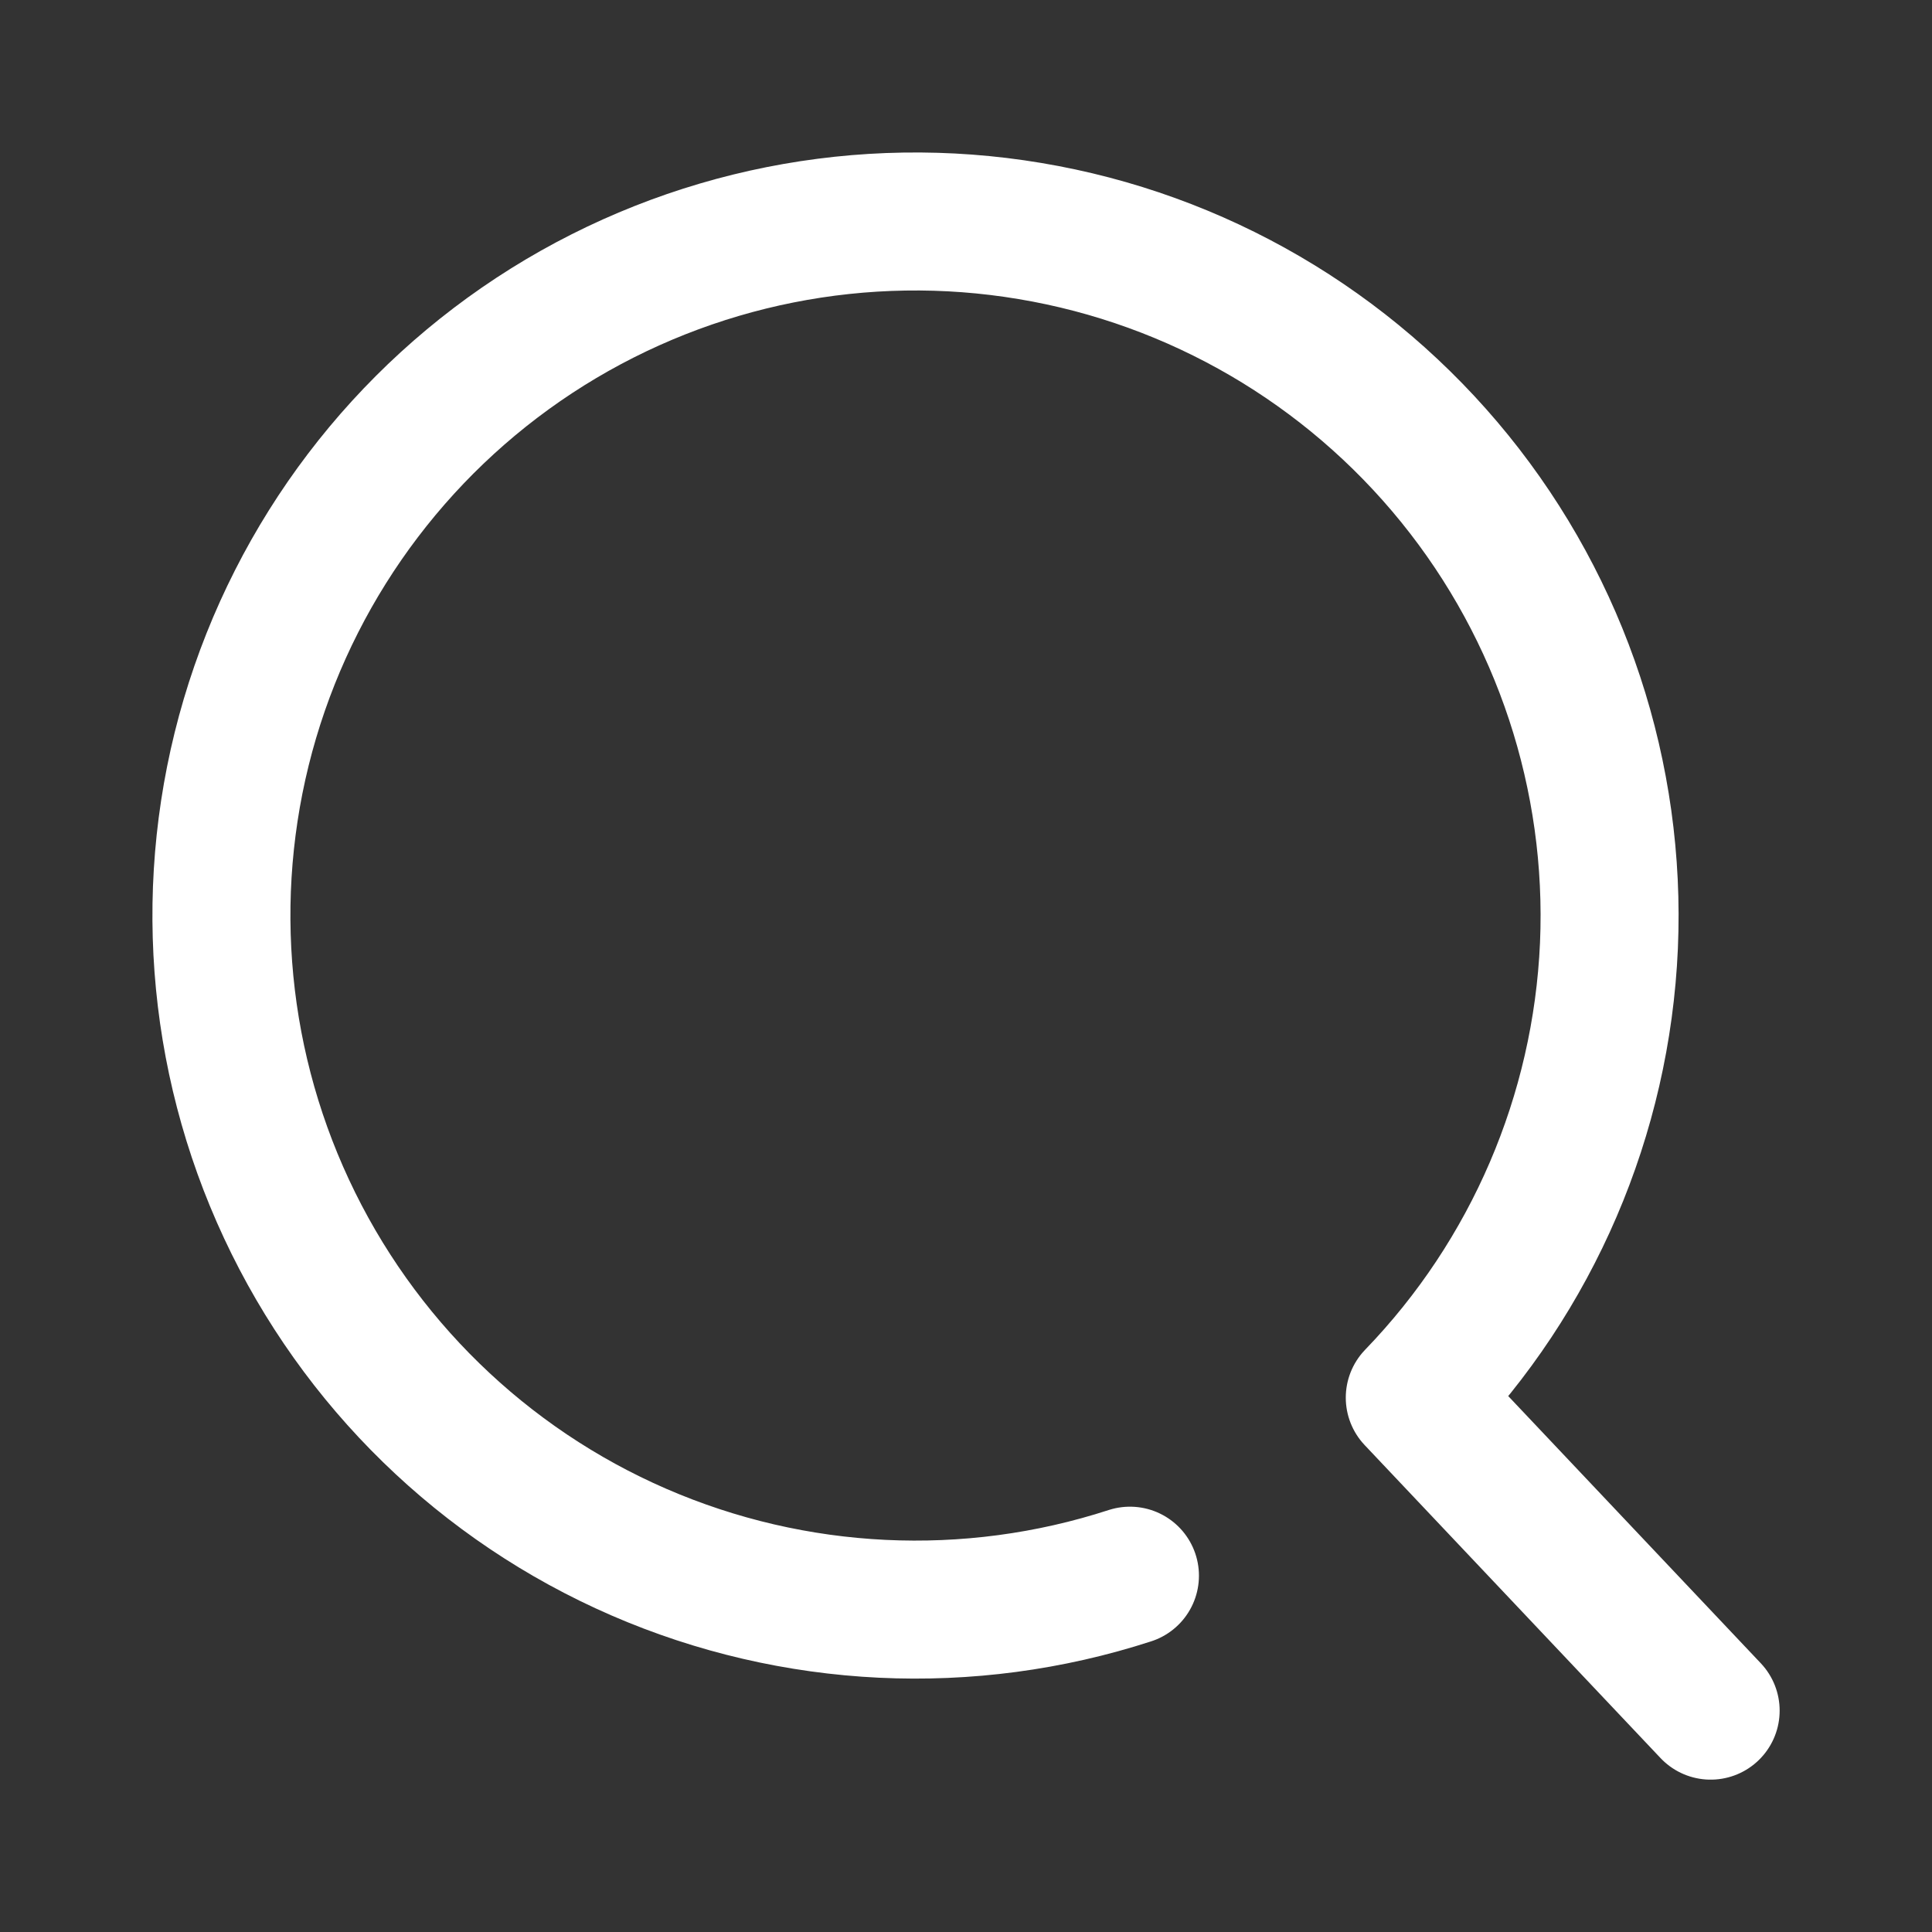 <svg width="14" height="14" viewBox="0 0 14 14" fill="none" xmlns="http://www.w3.org/2000/svg">
<rect x="0" y="0" width="14" height="14" fill="#333333" stroke="none"/>
<path d="M12.396 12.396L10.252 10.128C11.105 9.245 11.605 8.08 11.659 6.853C11.712 5.627 11.315 4.423 10.542 3.469C9.769 2.515 8.674 1.876 7.463 1.674C6.252 1.471 5.009 1.719 3.968 2.369C2.927 3.02 2.16 4.029 1.811 5.207C1.463 6.384 1.557 7.648 2.076 8.76C2.595 9.873 3.503 10.758 4.629 11.247C5.755 11.736 7.021 11.797 8.188 11.418" stroke="white" stroke-linecap="round" stroke-linejoin="round"/>
</svg>
